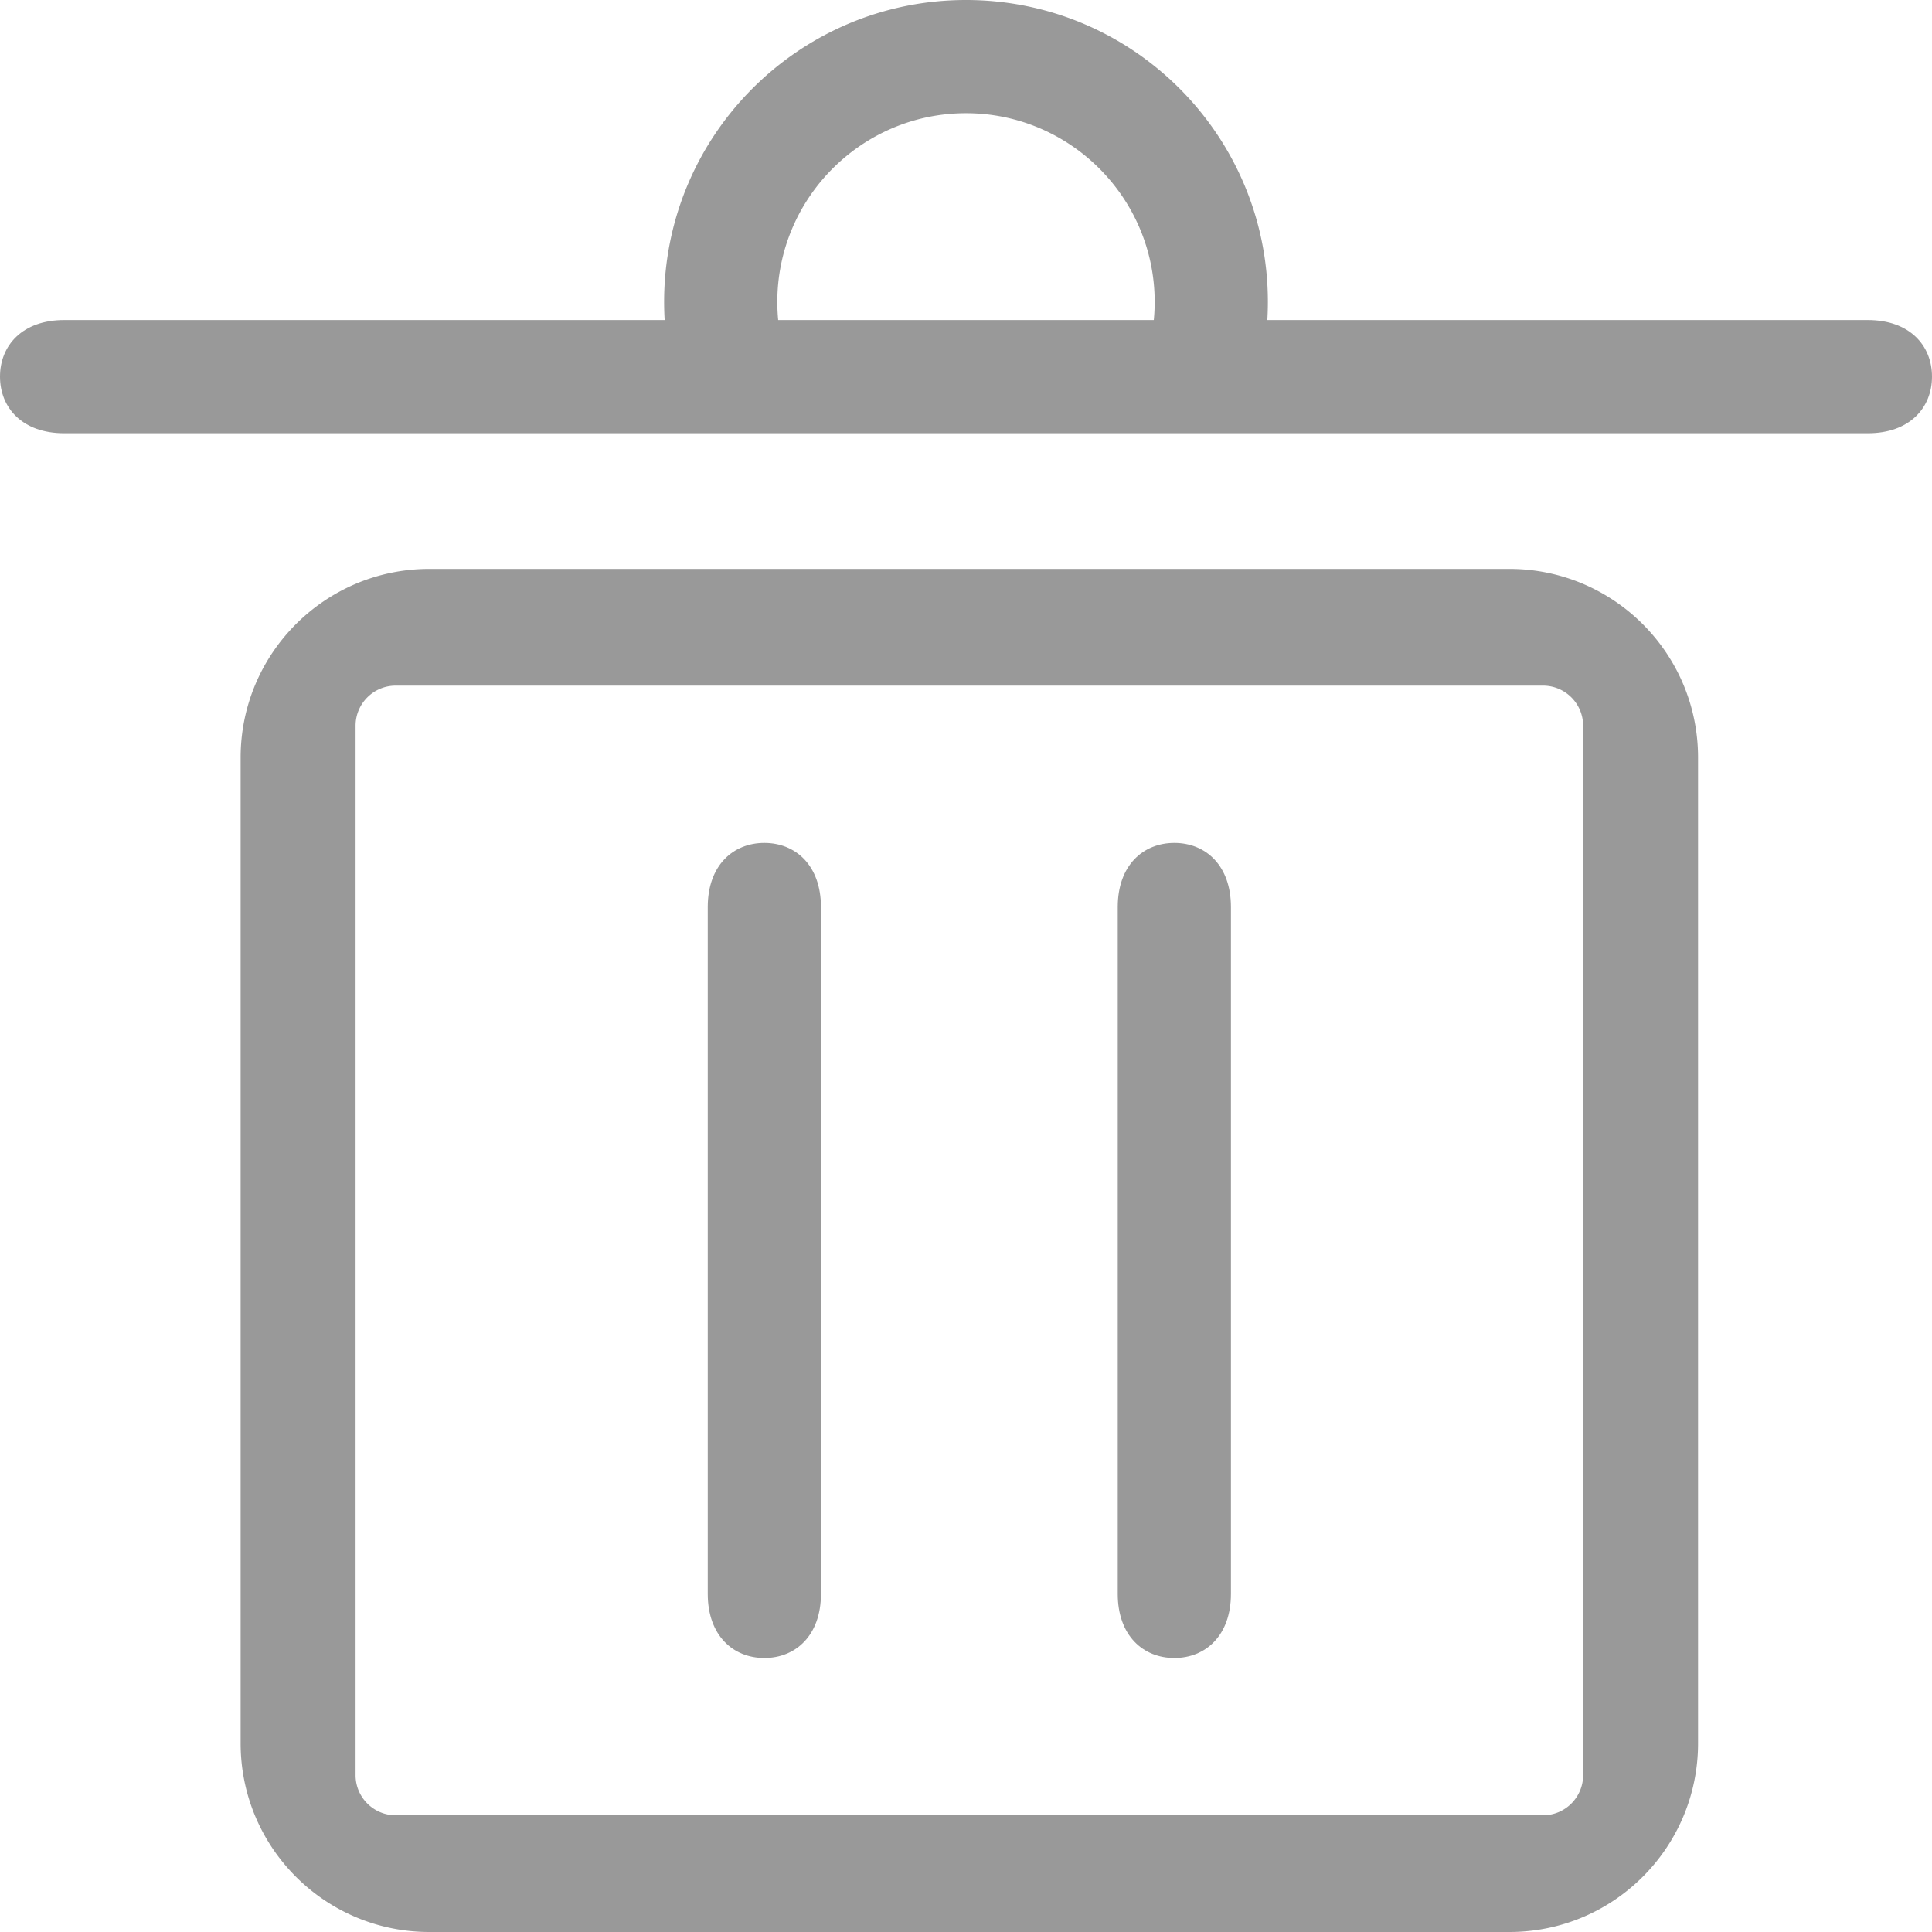 <?xml version="1.0" standalone="no"?><!DOCTYPE svg PUBLIC "-//W3C//DTD SVG 1.1//EN" "http://www.w3.org/Graphics/SVG/1.1/DTD/svg11.dtd"><svg t="1597909713713" class="icon" viewBox="0 0 1024 1024" version="1.1" xmlns="http://www.w3.org/2000/svg" p-id="4346" xmlns:xlink="http://www.w3.org/1999/xlink" width="32" height="32"><defs><style type="text/css"></style></defs><path d="M1024 199.63c0 16.568-11.908 30-34 30H34c-22.091 0-34-13.432-34-30 0-16.568 11.909-30 34-30h956c22.092 0 34 13.432 34 30z" fill="#999999" p-id="4347"></path><path d="M405.12 446.769c-16.568 0-30 11.909-30 34v364c0 22.093 13.432 34 30 34s30-11.907 30-34v-364c0-22.091-13.432-34-30-34zM622.424 446.769c-16.568 0-30 11.909-30 34v364c0 22.093 13.432 34 30 34s30-11.907 30-34v-364c0-22.091-13.432-34-30-34z" fill="#999999" p-id="4348"></path><path d="M817.838 363.394c11.715 0 21.245 9.531 21.245 21.246V940.9c0 11.714-9.53 21.245-21.245 21.245h-608.13c-11.715 0-21.246-9.531-21.246-21.245V384.64c0-11.715 9.531-21.246 21.246-21.246h608.13m-17.835-61.855H227.542c-55.229 0-100 44.771-100 100V924c0 55.229 44.771 100 100 100h572.461c55.229 0 100-44.771 100-100V401.539c0-55.229-44.773-100-100-100zM414.674 183A99.886 99.886 0 0 1 412 160c0-55.14 44.86-100 100-100 55.141 0 100 44.86 100 100 0 7.913-0.929 15.613-2.674 23h61.021a161.234 161.234 0 0 0 1.652-23C672 71.635 600.365 0 512 0S352 71.635 352 160c0 7.811 0.571 15.488 1.652 23h61.022z" fill="#999999" p-id="4349"></path></svg>